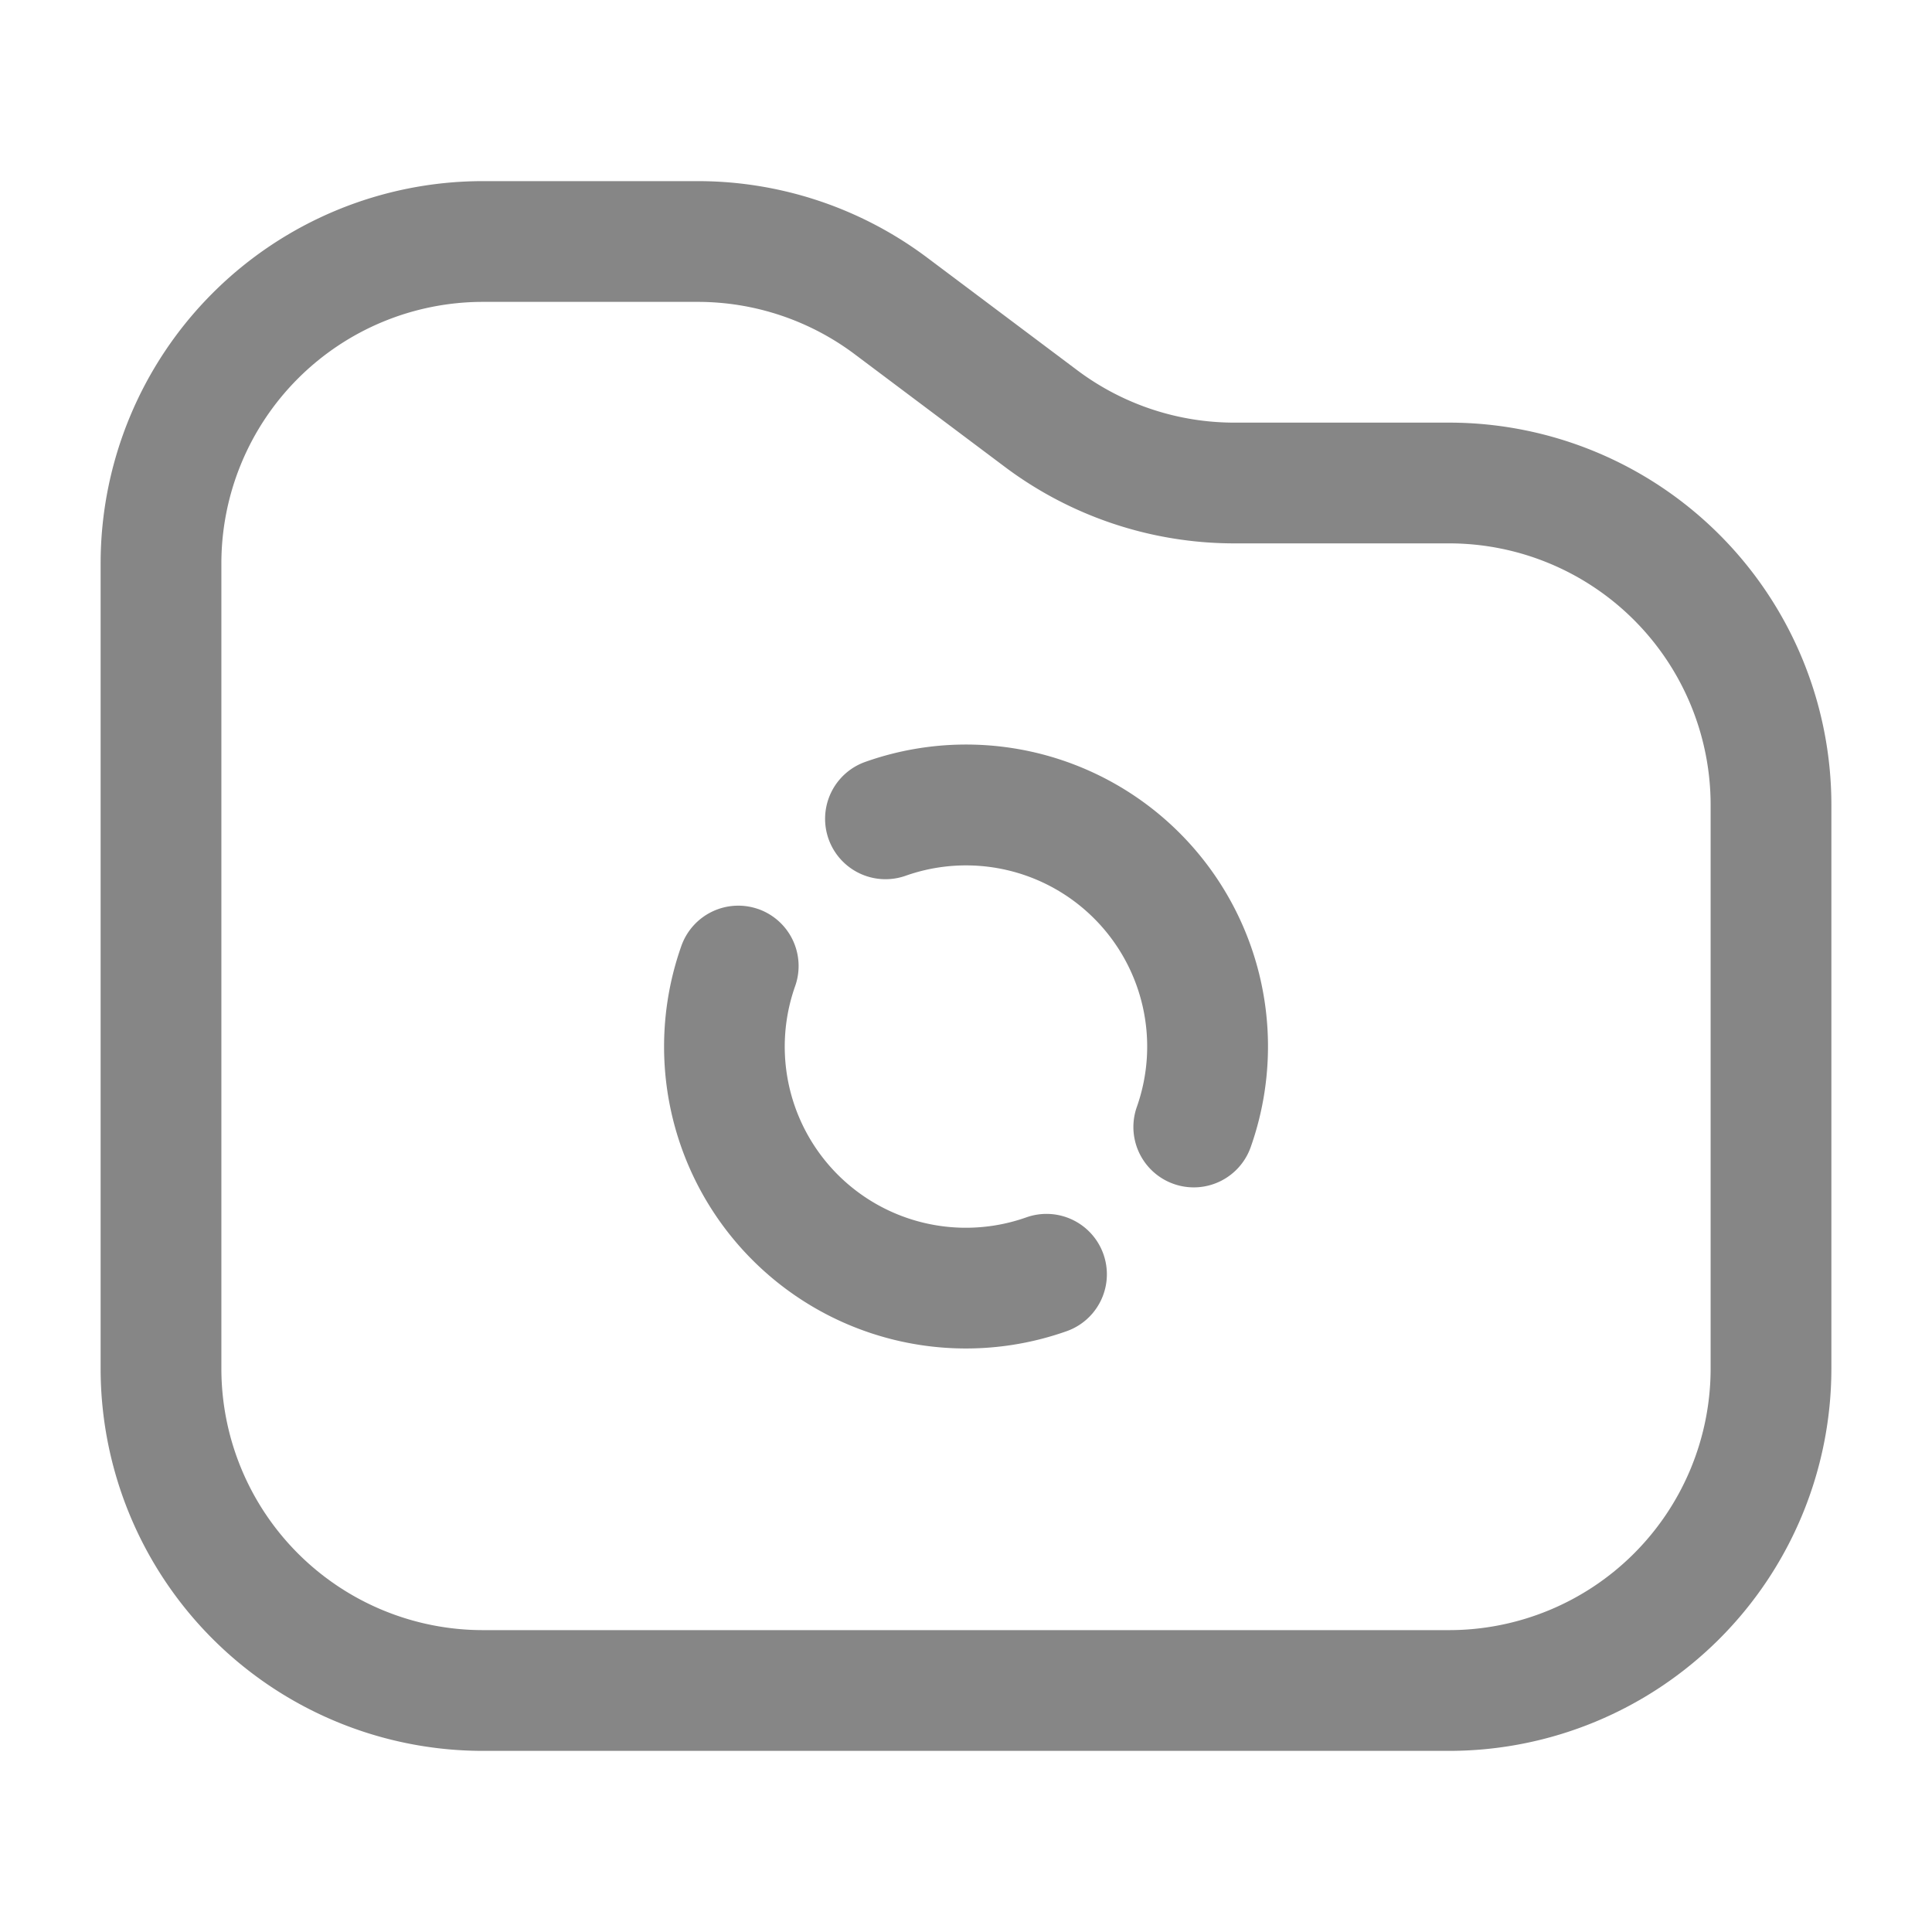 <svg width="24" height="24" fill="none" xmlns="http://www.w3.org/2000/svg">
    <path fill-rule="evenodd" clip-rule="evenodd" d="M6 3.75A3.25 3.25 0 0 0 2.75 7v10A3.25 3.25 0 0 0 6 20.25h12A3.25 3.25 0 0 0 21.25 17v-7A3.25 3.25 0 0 0 18 6.75h-2.667a4.75 4.75 0 0 1-2.85-.95l-1.866-1.4a3.25 3.25 0 0 0-1.95-.65H6ZM1.25 7A4.75 4.75 0 0 1 6 2.25h2.667a4.75 4.75 0 0 1 2.85.95l1.866 1.4a3.25 3.25 0 0 0 1.95.65H18A4.75 4.75 0 0 1 22.75 10v7A4.75 4.75 0 0 1 18 21.75H6A4.75 4.75 0 0 1 1.25 17V7Zm12.341 4.409a2.25 2.25 0 0 0-2.341-.53.75.75 0 1 1-.5-1.415 3.75 3.75 0 0 1 4.787 4.785.75.75 0 1 1-1.415-.498 2.25 2.25 0 0 0-.531-2.342Zm-4.17-.116a.75.75 0 0 1 .457.956 2.25 2.25 0 0 0 2.873 2.873.75.75 0 0 1 .498 1.415 3.75 3.75 0 0 1-4.785-4.786.75.75 0 0 1 .956-.458Z" fill="#868686"/>
</svg>
